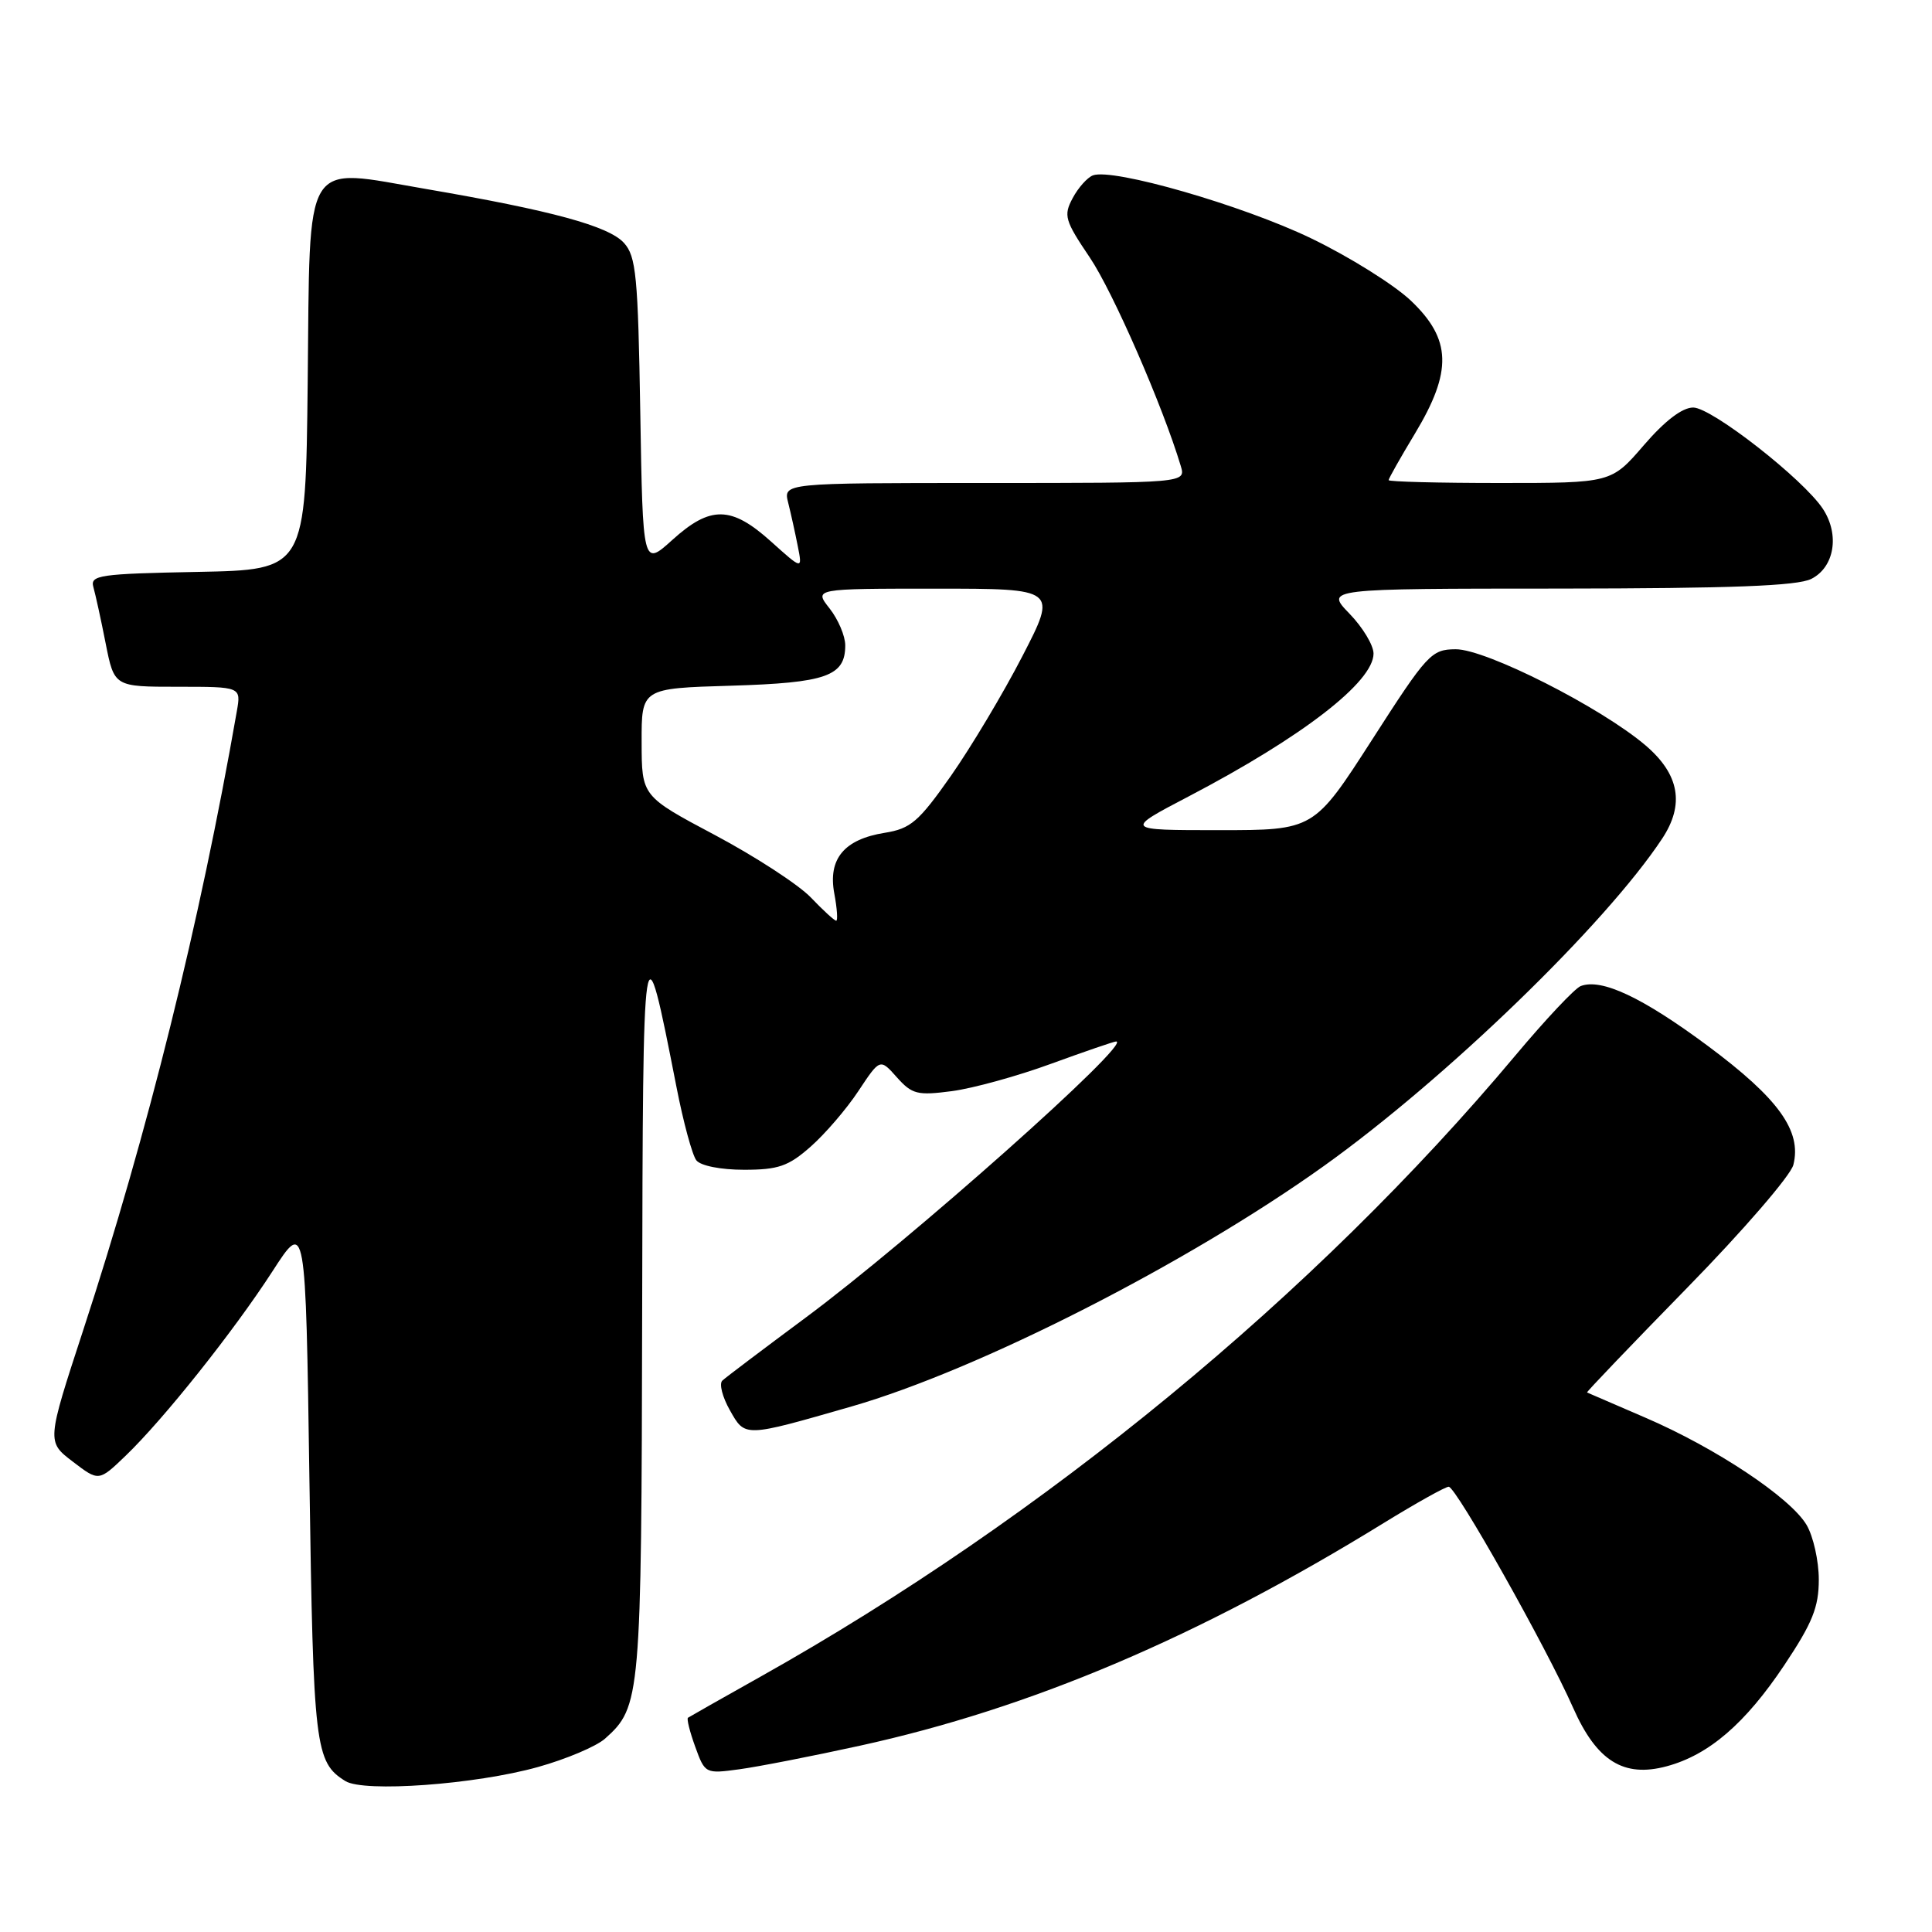 <?xml version="1.0" encoding="UTF-8" standalone="no"?>
<!DOCTYPE svg PUBLIC "-//W3C//DTD SVG 1.1//EN" "http://www.w3.org/Graphics/SVG/1.1/DTD/svg11.dtd" >
<svg xmlns="http://www.w3.org/2000/svg" xmlns:xlink="http://www.w3.org/1999/xlink" version="1.1" viewBox="0 0 256 256">
 <g >
 <path fill="currentColor"
d=" M 71.28 234.14 C 75.01 233.10 79.01 231.41 80.17 230.38 C 84.90 226.16 84.99 225.05 85.09 173.78 C 85.19 121.72 85.22 121.52 89.63 144.00 C 90.54 148.68 91.73 153.06 92.27 153.75 C 92.83 154.47 95.50 155.00 98.59 155.00 C 103.12 155.00 104.46 154.54 107.40 151.95 C 109.31 150.27 112.17 146.95 113.74 144.57 C 116.61 140.24 116.61 140.24 118.84 142.75 C 120.86 145.01 121.56 145.18 126.14 144.58 C 128.93 144.21 134.85 142.58 139.29 140.95 C 143.74 139.33 147.61 138.00 147.89 138.00 C 150.20 138.00 120.47 164.44 106.69 174.64 C 101.09 178.80 96.14 182.53 95.71 182.94 C 95.27 183.35 95.72 185.11 96.71 186.86 C 98.75 190.47 98.55 190.47 112.85 186.36 C 129.68 181.51 157.35 167.42 175.42 154.50 C 191.59 142.94 212.73 122.49 220.24 111.13 C 223.24 106.60 222.54 102.62 218.07 98.79 C 212.18 93.75 196.88 86.00 192.88 86.03 C 189.66 86.05 189.12 86.63 181.80 98.03 C 174.10 110.00 174.10 110.00 161.52 110.00 C 148.95 110.00 148.95 110.00 157.52 105.52 C 172.58 97.64 182.00 90.36 182.00 86.60 C 182.00 85.50 180.56 83.11 178.80 81.30 C 175.61 78.00 175.61 78.00 206.55 77.99 C 229.41 77.97 238.15 77.64 240.00 76.71 C 243.07 75.17 243.79 70.86 241.55 67.44 C 238.98 63.51 226.81 54.00 224.36 54.00 C 222.90 54.00 220.60 55.76 217.81 59.00 C 213.50 64.00 213.50 64.00 198.75 64.00 C 190.64 64.00 184.00 63.83 184.00 63.62 C 184.00 63.41 185.57 60.63 187.50 57.43 C 192.46 49.19 192.33 44.96 186.96 39.85 C 184.74 37.74 178.78 34.01 173.71 31.57 C 164.61 27.19 147.43 22.24 144.81 23.24 C 144.07 23.53 142.86 24.88 142.13 26.26 C 140.90 28.56 141.09 29.21 144.41 34.13 C 147.47 38.67 154.07 53.79 156.46 61.75 C 157.13 64.00 157.13 64.00 130.46 64.00 C 103.78 64.00 103.78 64.00 104.44 66.62 C 104.80 68.06 105.37 70.64 105.71 72.37 C 106.33 75.50 106.33 75.50 102.16 71.75 C 96.90 67.02 94.14 66.97 89.09 71.54 C 85.18 75.07 85.18 75.07 84.84 54.64 C 84.54 36.56 84.29 33.97 82.68 32.19 C 80.65 29.95 73.11 27.90 56.50 25.05 C 39.96 22.22 41.10 20.37 40.77 50.76 C 40.50 75.50 40.50 75.50 26.19 75.78 C 13.20 76.03 11.93 76.21 12.37 77.78 C 12.64 78.73 13.38 82.09 14.00 85.25 C 15.14 91.00 15.14 91.00 23.55 91.00 C 31.95 91.00 31.95 91.00 31.38 94.25 C 26.49 122.26 19.57 150.16 11.02 176.27 C 6.19 191.04 6.19 191.04 9.64 193.67 C 13.09 196.31 13.09 196.31 16.64 192.90 C 21.67 188.07 30.98 176.38 36.12 168.43 C 40.50 161.65 40.50 161.65 41.00 196.08 C 41.52 231.59 41.74 233.49 45.76 236.00 C 48.21 237.53 62.99 236.46 71.28 234.14 Z  M 113.92 231.32 C 136.59 226.36 158.85 216.90 183.33 201.82 C 187.64 199.17 191.52 197.00 191.96 197.00 C 192.93 197.00 204.92 218.31 208.45 226.30 C 211.57 233.35 215.14 235.58 220.85 234.04 C 226.43 232.54 231.26 228.38 236.43 220.64 C 240.16 215.05 241.00 212.96 241.00 209.30 C 241.00 206.83 240.27 203.57 239.38 202.06 C 237.24 198.44 227.33 191.85 218.00 187.84 C 213.88 186.06 210.41 184.57 210.29 184.51 C 210.18 184.46 216.14 178.23 223.53 170.67 C 230.93 163.11 237.27 155.77 237.63 154.35 C 238.76 149.85 235.67 145.56 226.30 138.59 C 217.64 132.16 212.21 129.60 209.45 130.66 C 208.68 130.95 204.79 135.09 200.80 139.85 C 174.25 171.54 138.34 201.09 100.73 222.19 C 95.65 225.04 91.35 227.48 91.16 227.61 C 90.97 227.74 91.40 229.47 92.12 231.45 C 93.41 235.02 93.47 235.05 97.96 234.44 C 100.46 234.10 107.64 232.70 113.92 231.32 Z  M 107.44 118.92 C 105.82 117.23 100.12 113.52 94.77 110.67 C 85.03 105.50 85.03 105.50 85.02 98.36 C 85.00 91.21 85.00 91.21 96.85 90.86 C 109.50 90.48 112.00 89.60 112.00 85.51 C 112.00 84.28 111.07 82.08 109.93 80.63 C 107.85 78.00 107.85 78.00 123.97 78.00 C 140.09 78.00 140.09 78.00 135.47 86.95 C 132.93 91.88 128.66 99.01 126.00 102.81 C 121.73 108.89 120.67 109.80 117.24 110.35 C 111.85 111.21 109.69 113.81 110.55 118.40 C 110.92 120.38 111.03 122.00 110.80 122.00 C 110.57 122.00 109.05 120.61 107.44 118.92 Z "/>
</g>
</svg>
